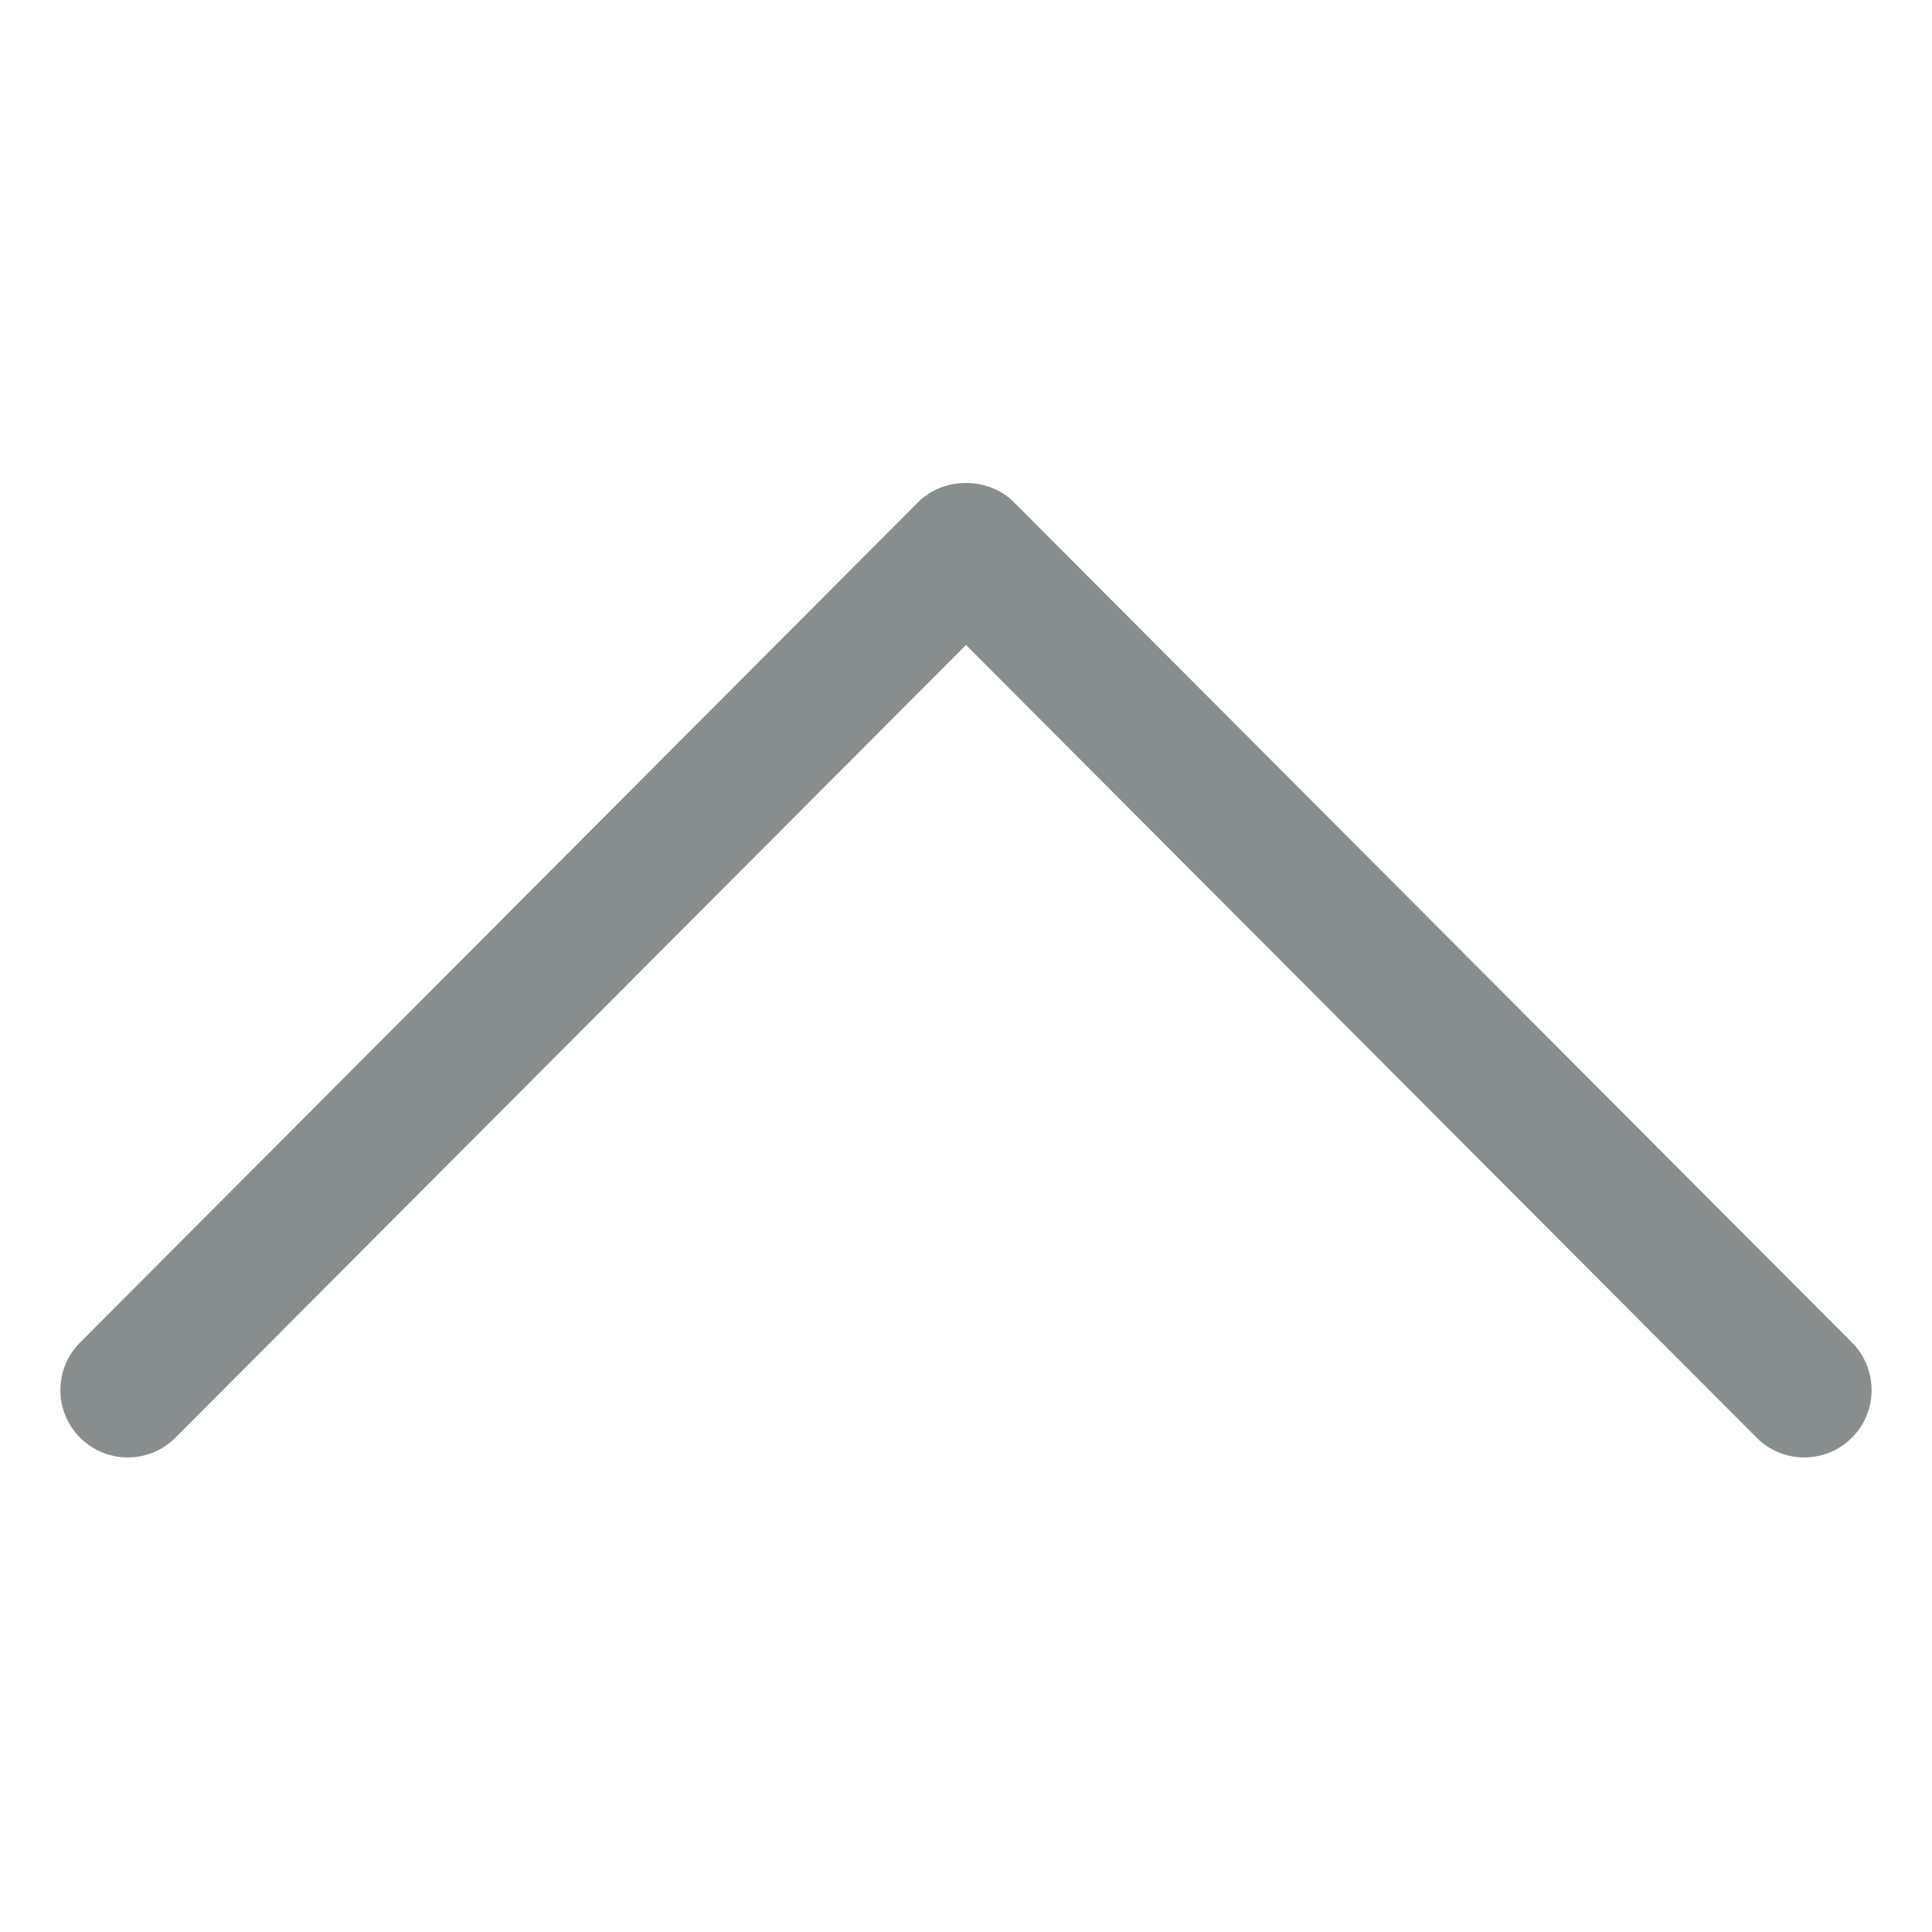 <svg width="64px" height="64px" viewBox="0 0 64 64" version="1.1" xmlns="http://www.w3.org/2000/svg" xmlns:xlink="http://www.w3.org/1999/xlink">
    <g id="Chevrons-/-Up" stroke="none" stroke-width="1" fill="none" fill-rule="evenodd">
        <path d="M59.768,48.28 C59.196,48.28 58.624,48.062 58.189,47.624 L32,21.365 L5.811,47.624 C4.942,48.496 3.529,48.499 2.656,47.628 C1.783,46.759 1.781,45.345 2.652,44.473 L30.42,16.63 C31.257,15.79 32.743,15.79 33.58,16.63 L61.348,44.473 C62.219,45.345 62.217,46.759 61.344,47.628 C60.909,48.063 60.339,48.28 59.768,48.28" id="chevron-up" fill="#888E8E"></path>
    </g>
</svg>